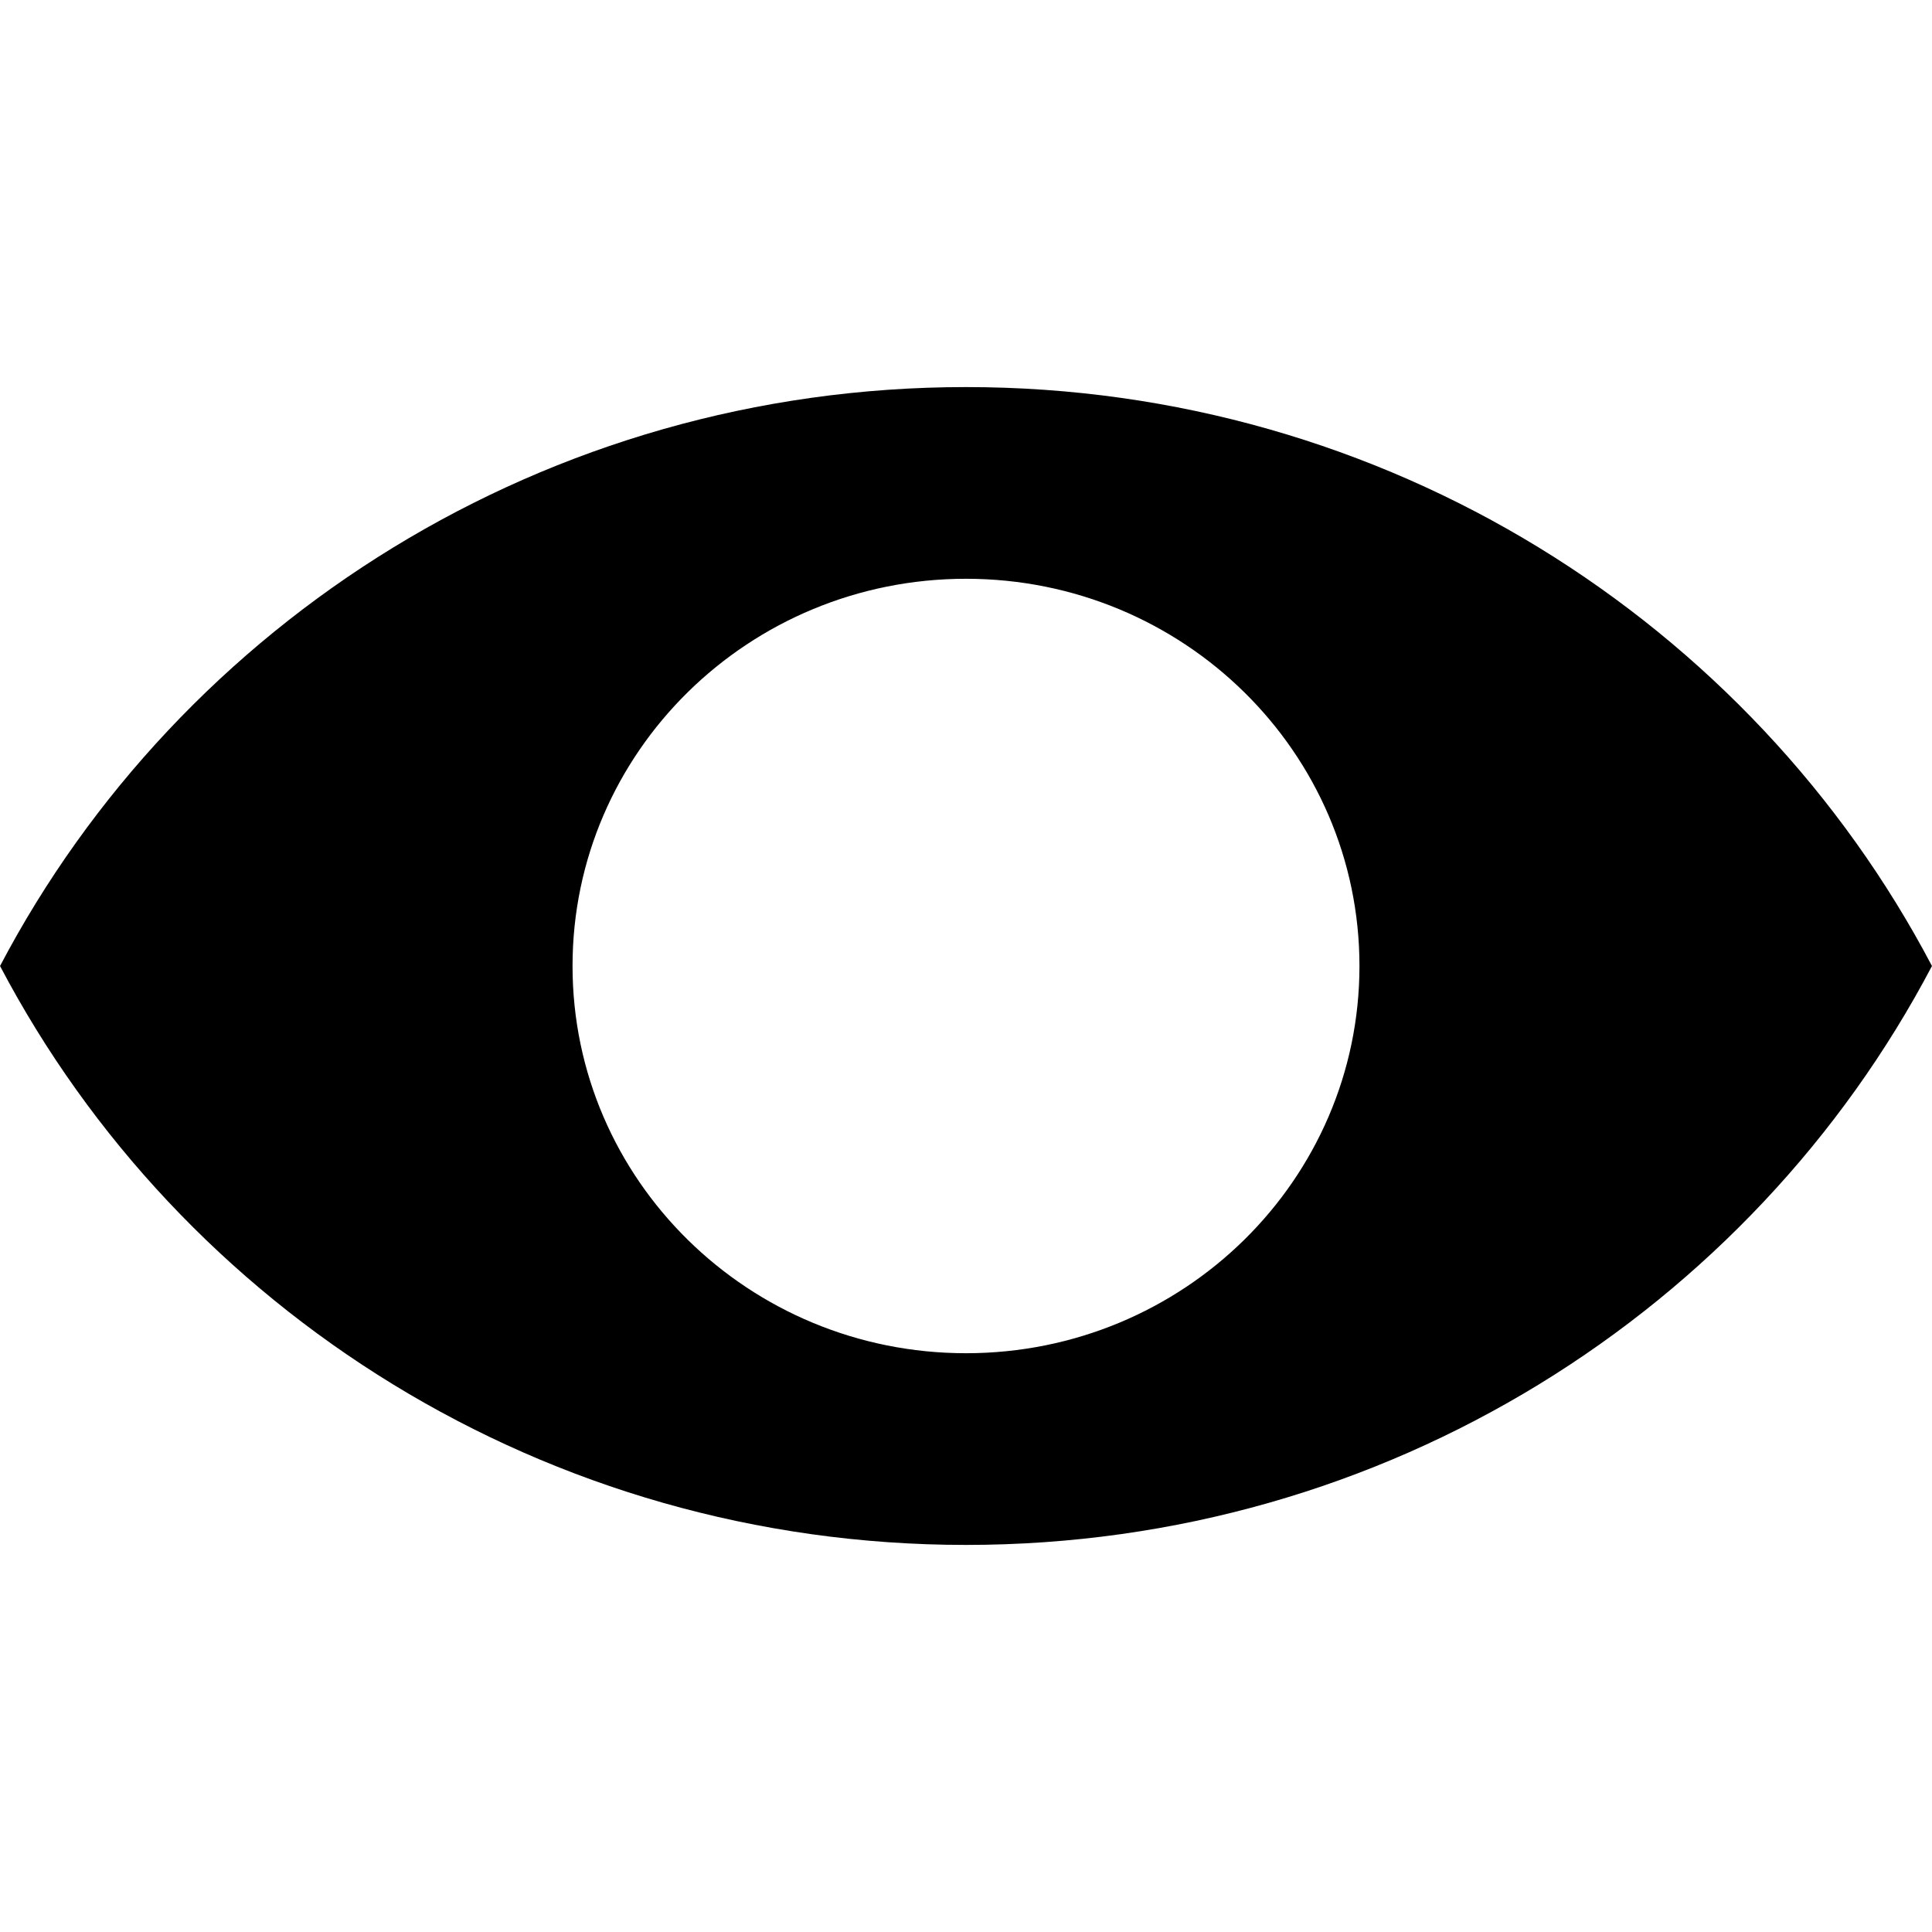 <?xml version="1.0" standalone="no"?><!DOCTYPE svg PUBLIC "-//W3C//DTD SVG 1.1//EN" "http://www.w3.org/Graphics/SVG/1.1/DTD/svg11.dtd"><svg t="1554947325655" class="icon" style="" viewBox="0 0 1024 1024" version="1.1" xmlns="http://www.w3.org/2000/svg" p-id="2341" xmlns:xlink="http://www.w3.org/1999/xlink" width="200" height="200"><defs><style type="text/css"></style></defs><path d="M512 205.159c-222.884 0-416.185 124.584-511.979 306.843 95.794 182.255 289.095 306.84 511.979 306.84s416.185-124.584 511.979-306.84C928.185 329.743 734.883 205.159 512 205.159zM512 717.237c-115.177 0-208.544-91.888-208.544-205.235 0-113.351 93.367-205.238 208.544-205.238 115.174 0 208.542 91.888 208.542 205.238C720.541 625.349 627.174 717.237 512 717.237z" p-id="2342"></path></svg>